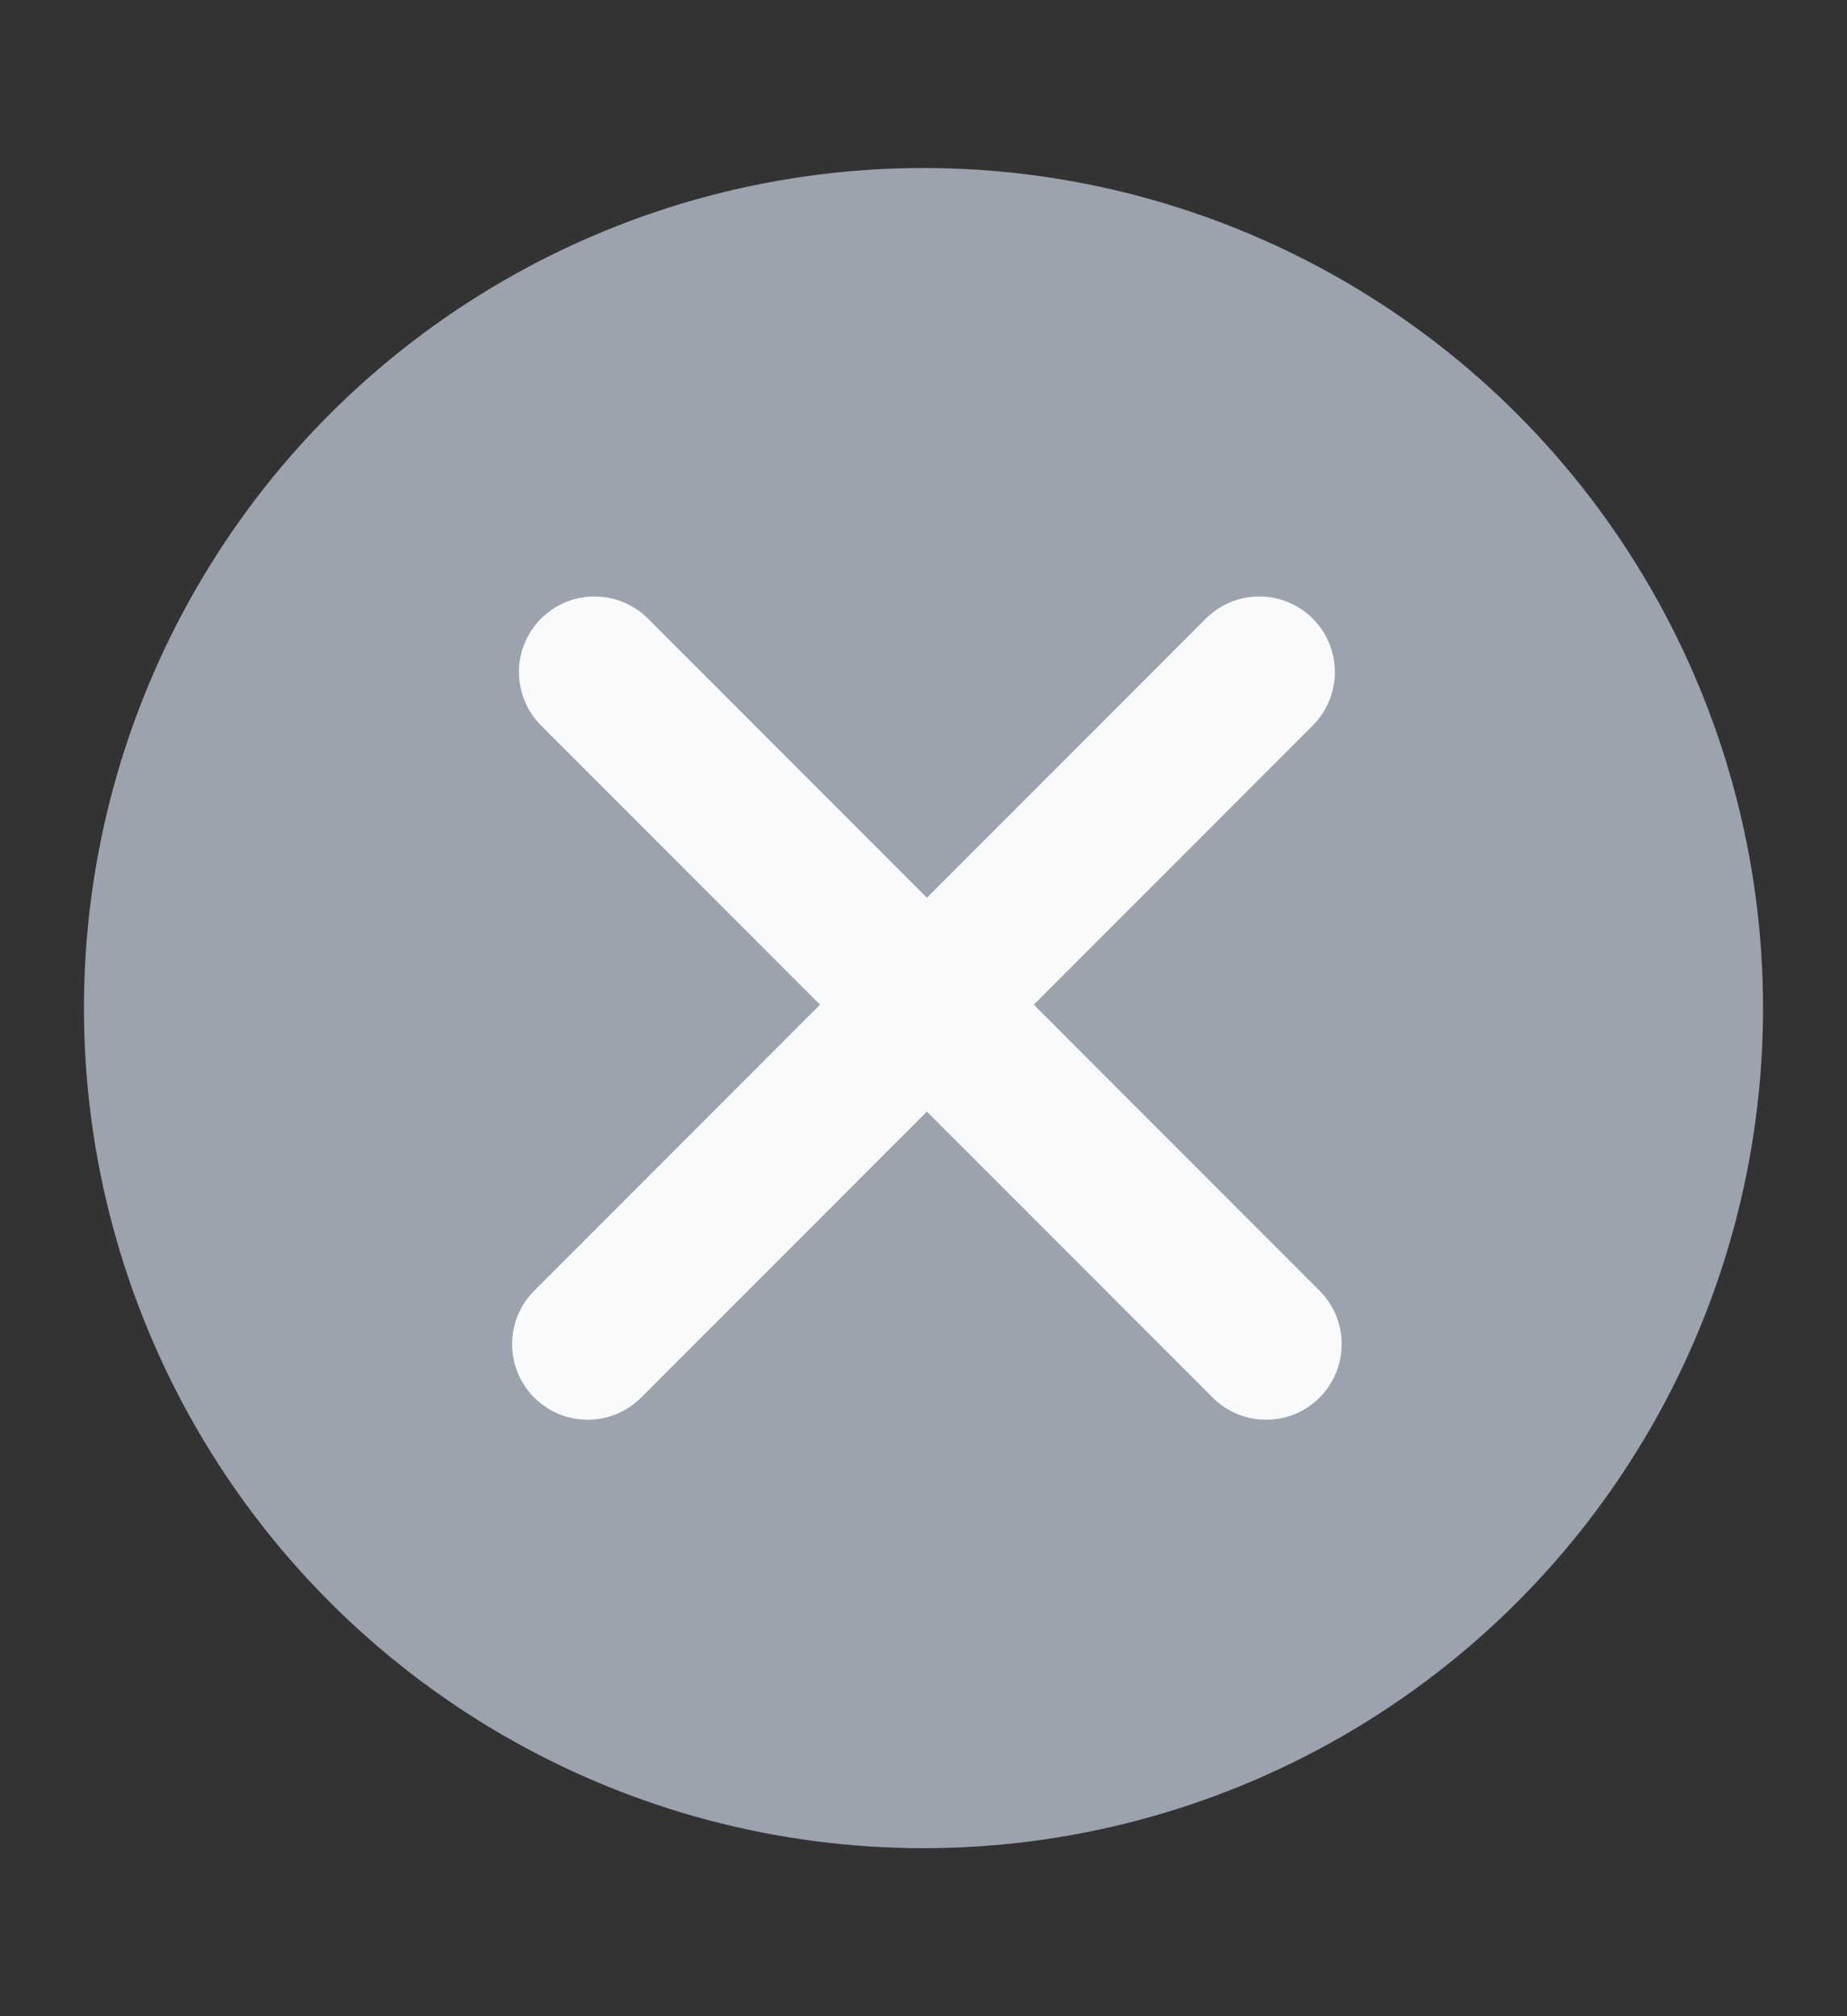<svg width="22" height="24" viewBox="0 0 22 24" fill="none" xmlns="http://www.w3.org/2000/svg">
<rect x="0" y="0" width="22" height="24" fill="#333333" stroke="none"/>
<circle cx="11" cy="12" r="10" fill="#9CA3AF"/>
<path d="M7.081 8L15.081 16" stroke="#F9FAFB" stroke-width="1.8" stroke-linecap="round"/>
<path d="M15 8L7 16" stroke="#F9FAFB" stroke-width="1.8" stroke-linecap="round"/>
</svg>
